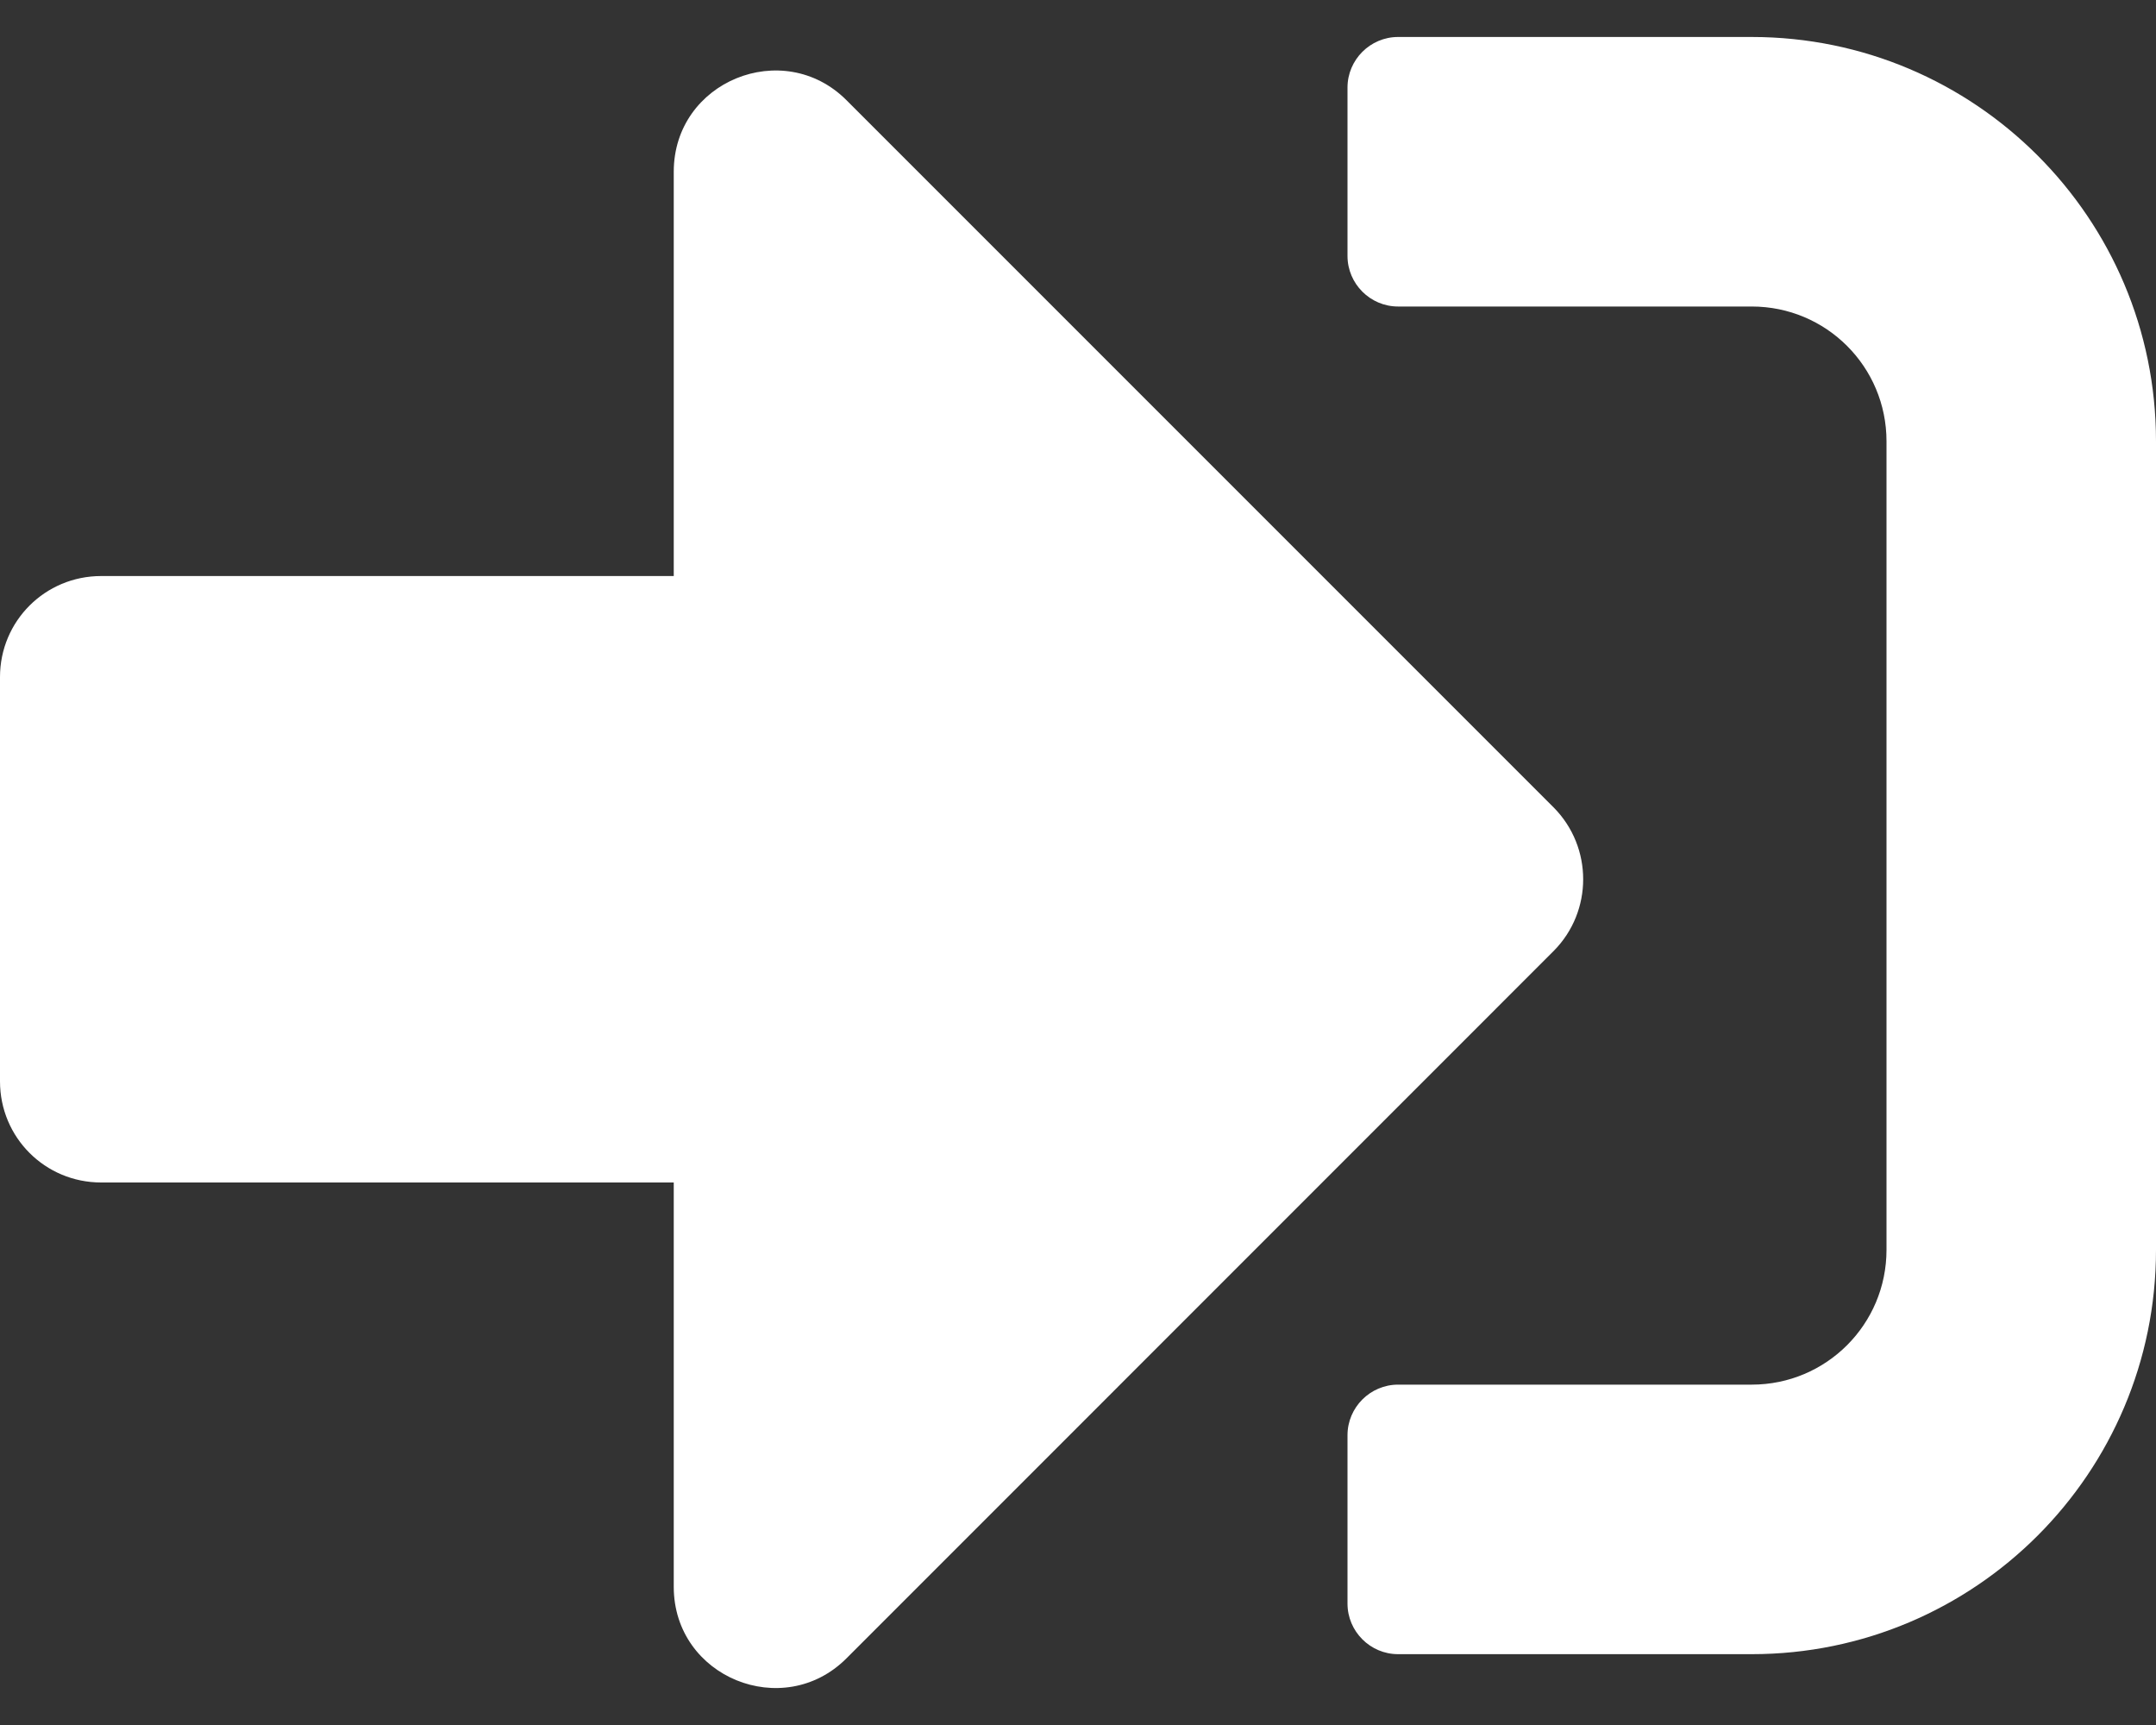 <svg width="20" height="16" viewBox="0 0 20 16" fill="none" xmlns="http://www.w3.org/2000/svg">
<rect x="0" y="0" width="20" height="16" fill="#333333" stroke="none"/>
<path d="M16.25 15.343H12.969C12.711 15.343 12.5 15.132 12.5 14.874V13.312C12.5 13.054 12.711 12.843 12.969 12.843H16.25C16.941 12.843 17.5 12.284 17.5 11.593V4.093C17.5 3.401 16.941 2.843 16.25 2.843H12.969C12.711 2.843 12.5 2.632 12.5 2.374V0.812C12.5 0.554 12.711 0.343 12.969 0.343H16.25C18.32 0.343 20 2.023 20 4.093V11.593C20 13.663 18.32 15.343 16.25 15.343ZM14.414 7.491L7.852 0.929C7.266 0.343 6.25 0.753 6.25 1.593V5.343H0.938C0.418 5.343 0 5.761 0 6.28V10.03C0 10.55 0.418 10.968 0.938 10.968H6.25V14.718C6.25 15.558 7.266 15.968 7.852 15.382L14.414 8.819C14.777 8.452 14.777 7.859 14.414 7.491Z" fill="white"/>
</svg>
